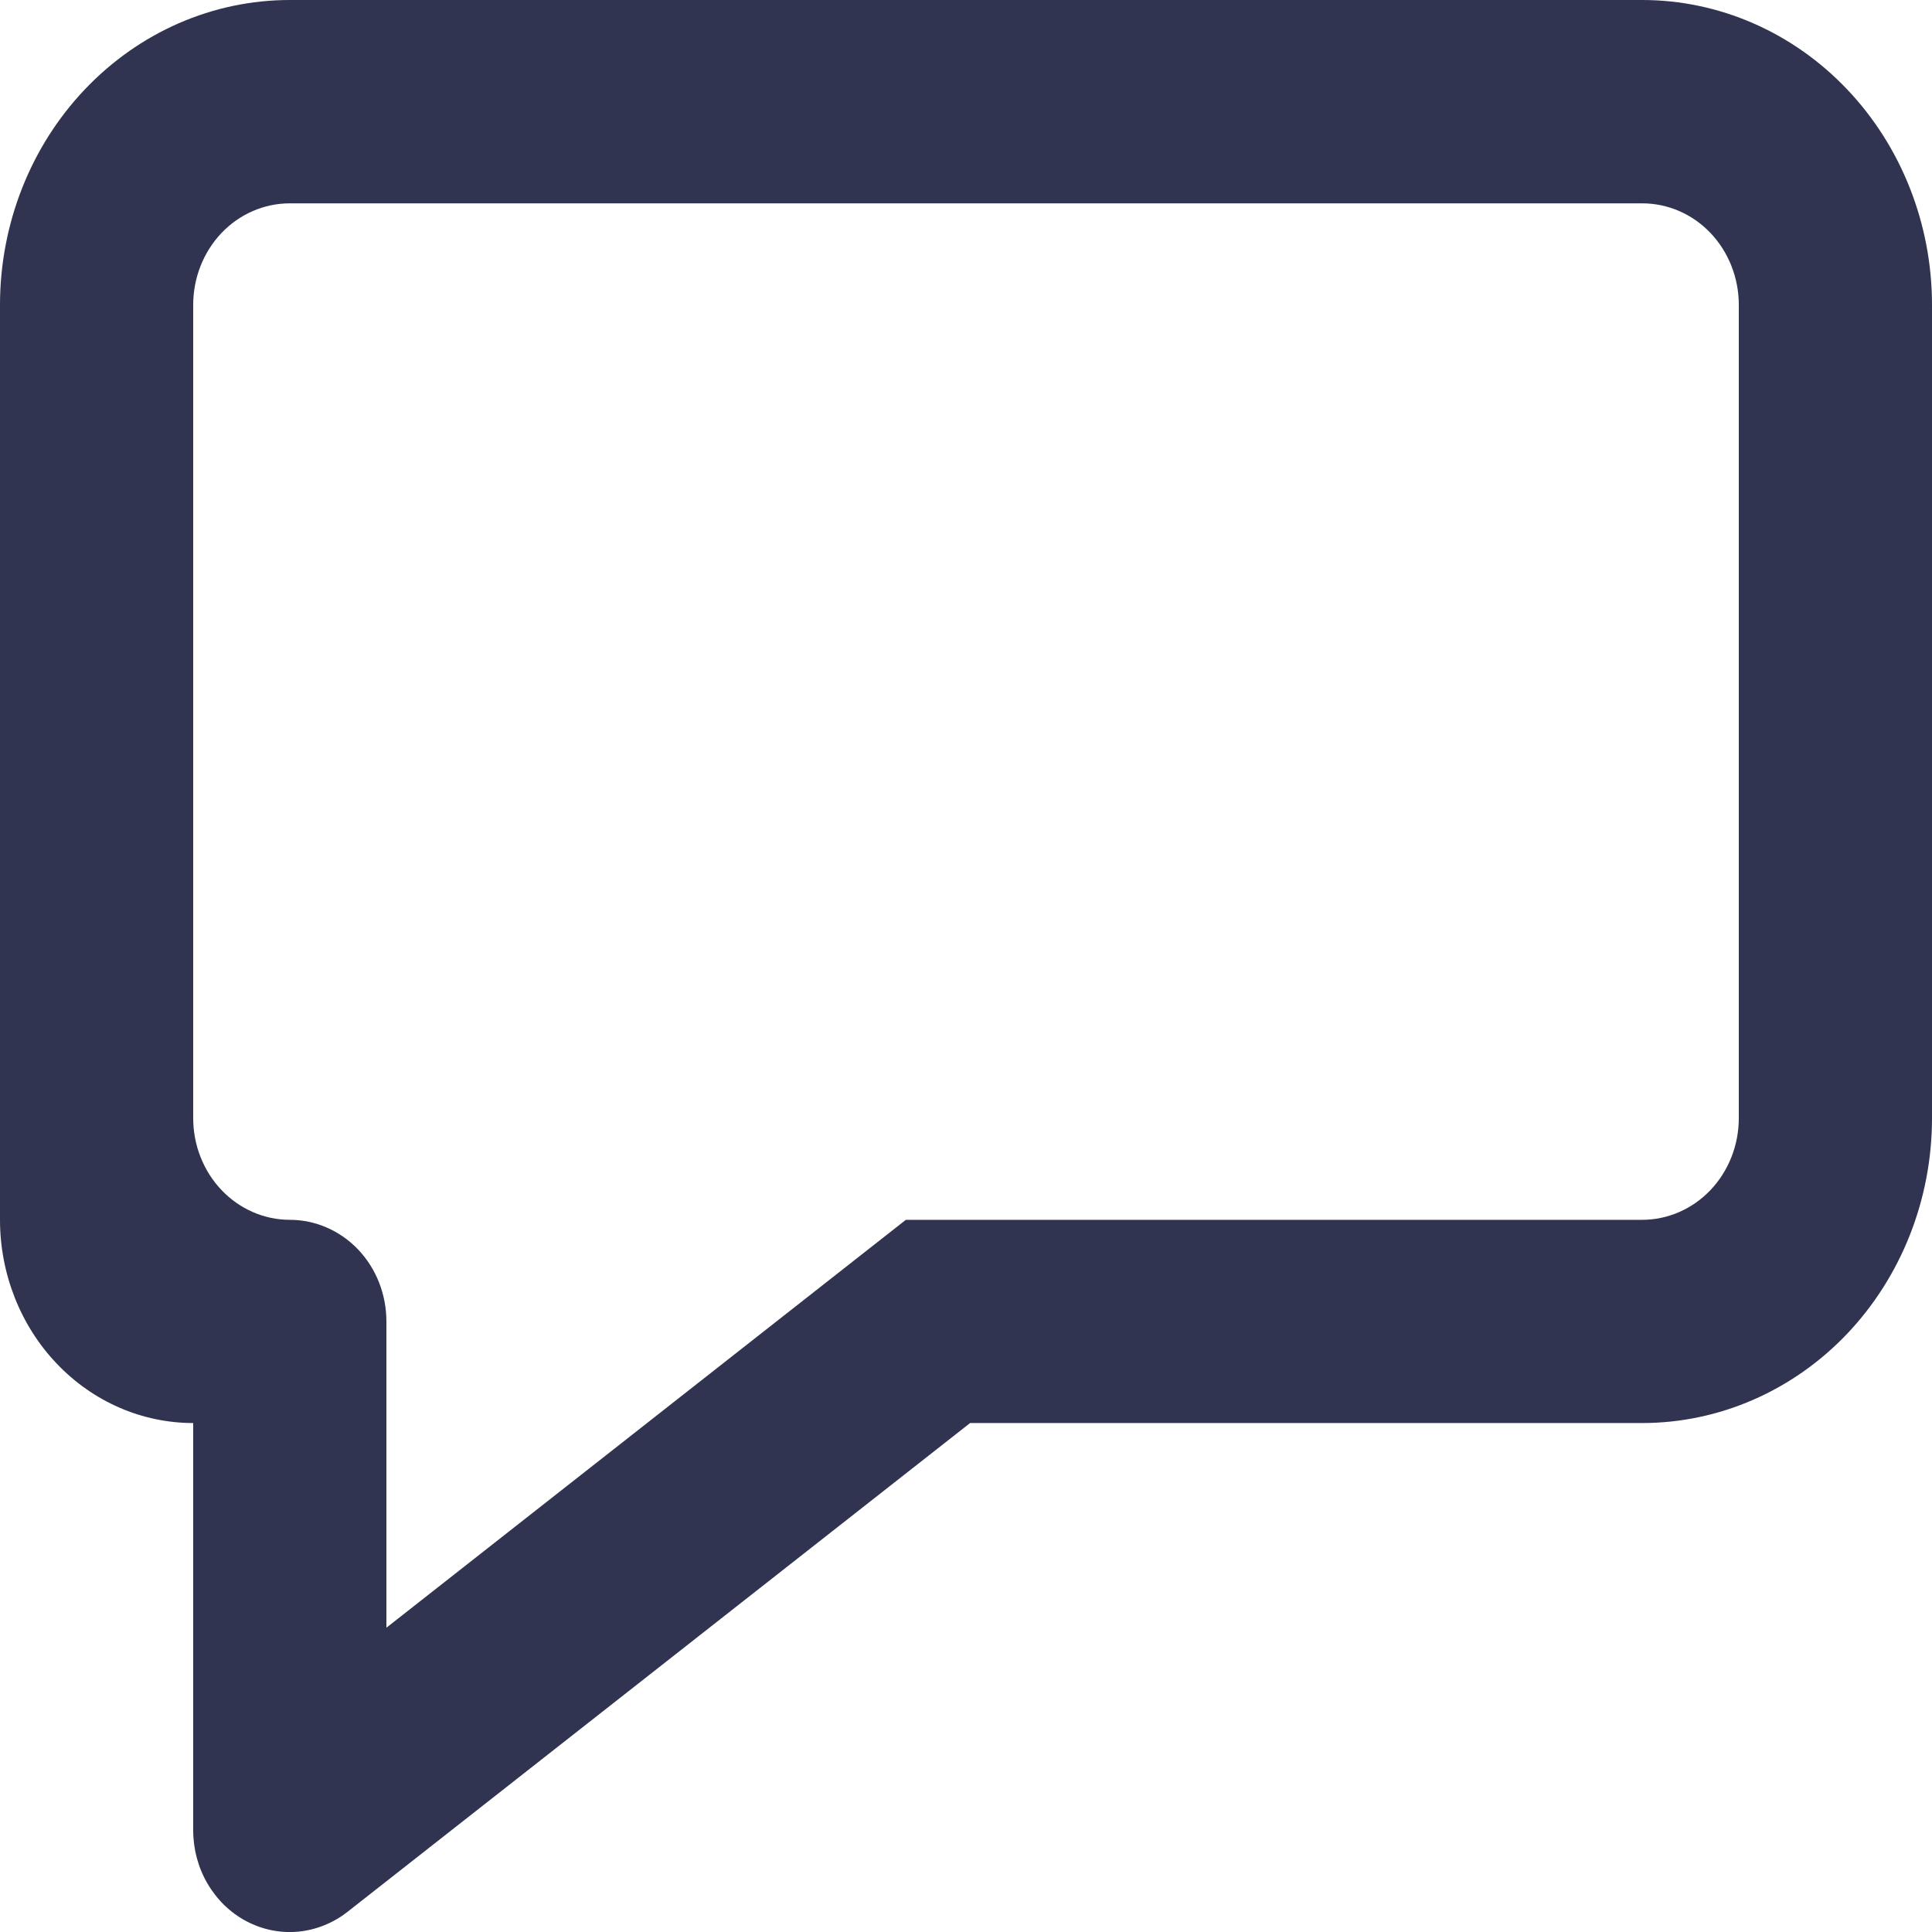 <svg width="16" height="16" viewBox="0 0 16 16" fill="none" xmlns="http://www.w3.org/2000/svg">
<path d="M7.502 10.102H13.6C13.812 10.102 14.016 10.013 14.166 9.855C14.316 9.697 14.4 9.483 14.4 9.26V2.525C14.4 2.302 14.316 2.088 14.166 1.93C14.016 1.772 13.812 1.684 13.6 1.684H2.4C2.188 1.684 1.984 1.772 1.834 1.93C1.684 2.088 1.6 2.302 1.6 2.525V9.26C1.6 9.483 1.684 9.697 1.834 9.855C1.984 10.013 2.188 10.102 2.4 10.102C2.612 10.102 2.816 10.191 2.966 10.348C3.116 10.506 3.2 10.72 3.2 10.944V13.48L7.502 10.102ZM2.4 0H13.6C14.236 0 14.847 0.266 15.297 0.74C15.747 1.213 16 1.856 16 2.525V9.26C16 9.93 15.747 10.572 15.297 11.046C14.847 11.519 14.236 11.785 13.6 11.785H8.034L2.878 15.833C2.759 15.926 2.618 15.983 2.47 15.997C2.322 16.011 2.174 15.981 2.041 15.911C1.908 15.841 1.797 15.733 1.719 15.6C1.641 15.467 1.6 15.314 1.6 15.158V11.785C1.176 11.785 0.769 11.608 0.469 11.292C0.169 10.977 0 10.548 0 10.102V2.525C0 1.856 0.253 1.213 0.703 0.74C1.153 0.266 1.763 0 2.4 0Z" fill="#303450"/>
</svg>
